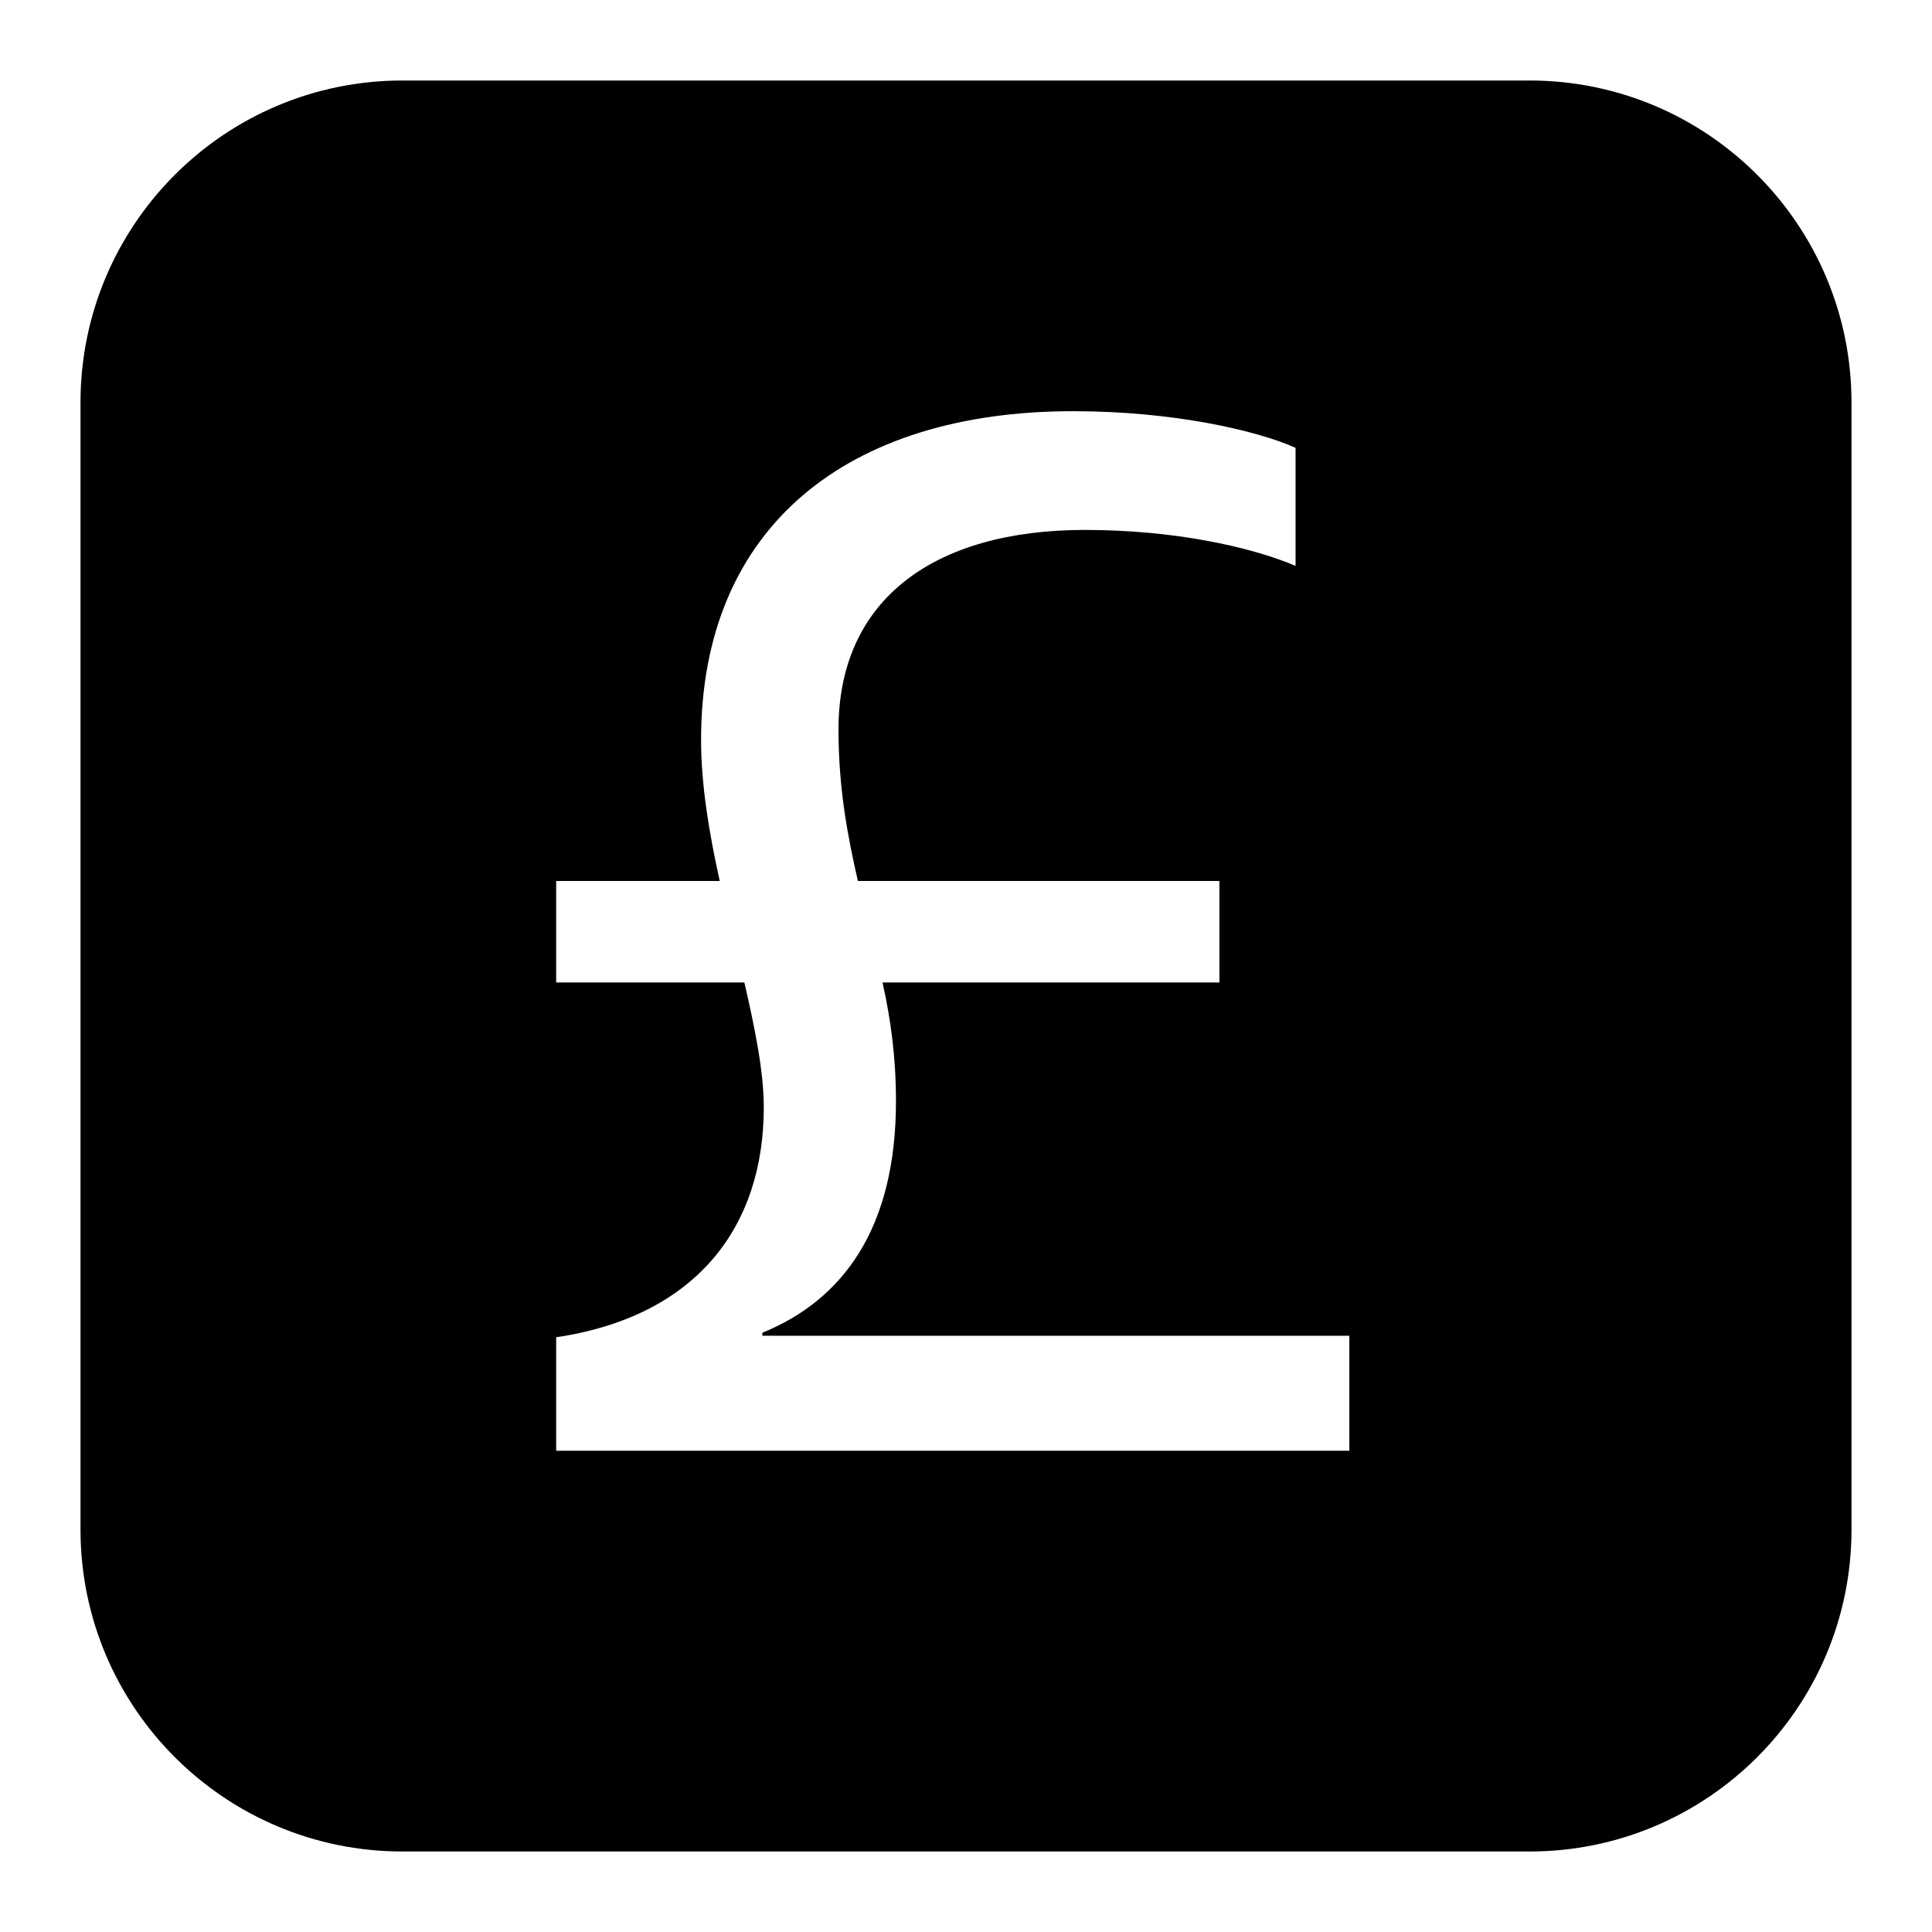 <svg xmlns="http://www.w3.org/2000/svg" width="24" height="24" viewBox="0 0 24 24" fill="none"><rect width="24" height="24" fill="none"/>
<path fill-rule="evenodd" clip-rule="evenodd" d="M5 1C2.791 1 1 2.791 1 5V19C1 21.209 2.791 23 5 23H19C21.209 23 23 21.209 23 19V5C23 2.791 21.209 1 19 1H5ZM16.762 18.022H6.909V16.612C8.653 16.352 9.488 15.239 9.488 13.755C9.488 13.309 9.377 12.771 9.247 12.205H6.909V10.944H8.941C8.811 10.359 8.709 9.756 8.709 9.19C8.709 6.537 10.537 5.108 13.329 5.108C14.554 5.108 15.593 5.34 16.094 5.563V7.029C15.519 6.787 14.572 6.583 13.477 6.583C11.604 6.583 10.416 7.446 10.416 9.06C10.416 9.784 10.527 10.378 10.657 10.944H15.148V12.205H10.963C11.065 12.66 11.13 13.133 11.13 13.68C11.13 15.258 10.472 16.148 9.47 16.556V16.593H16.762V18.022Z" fill="#000000"/>
</svg>
